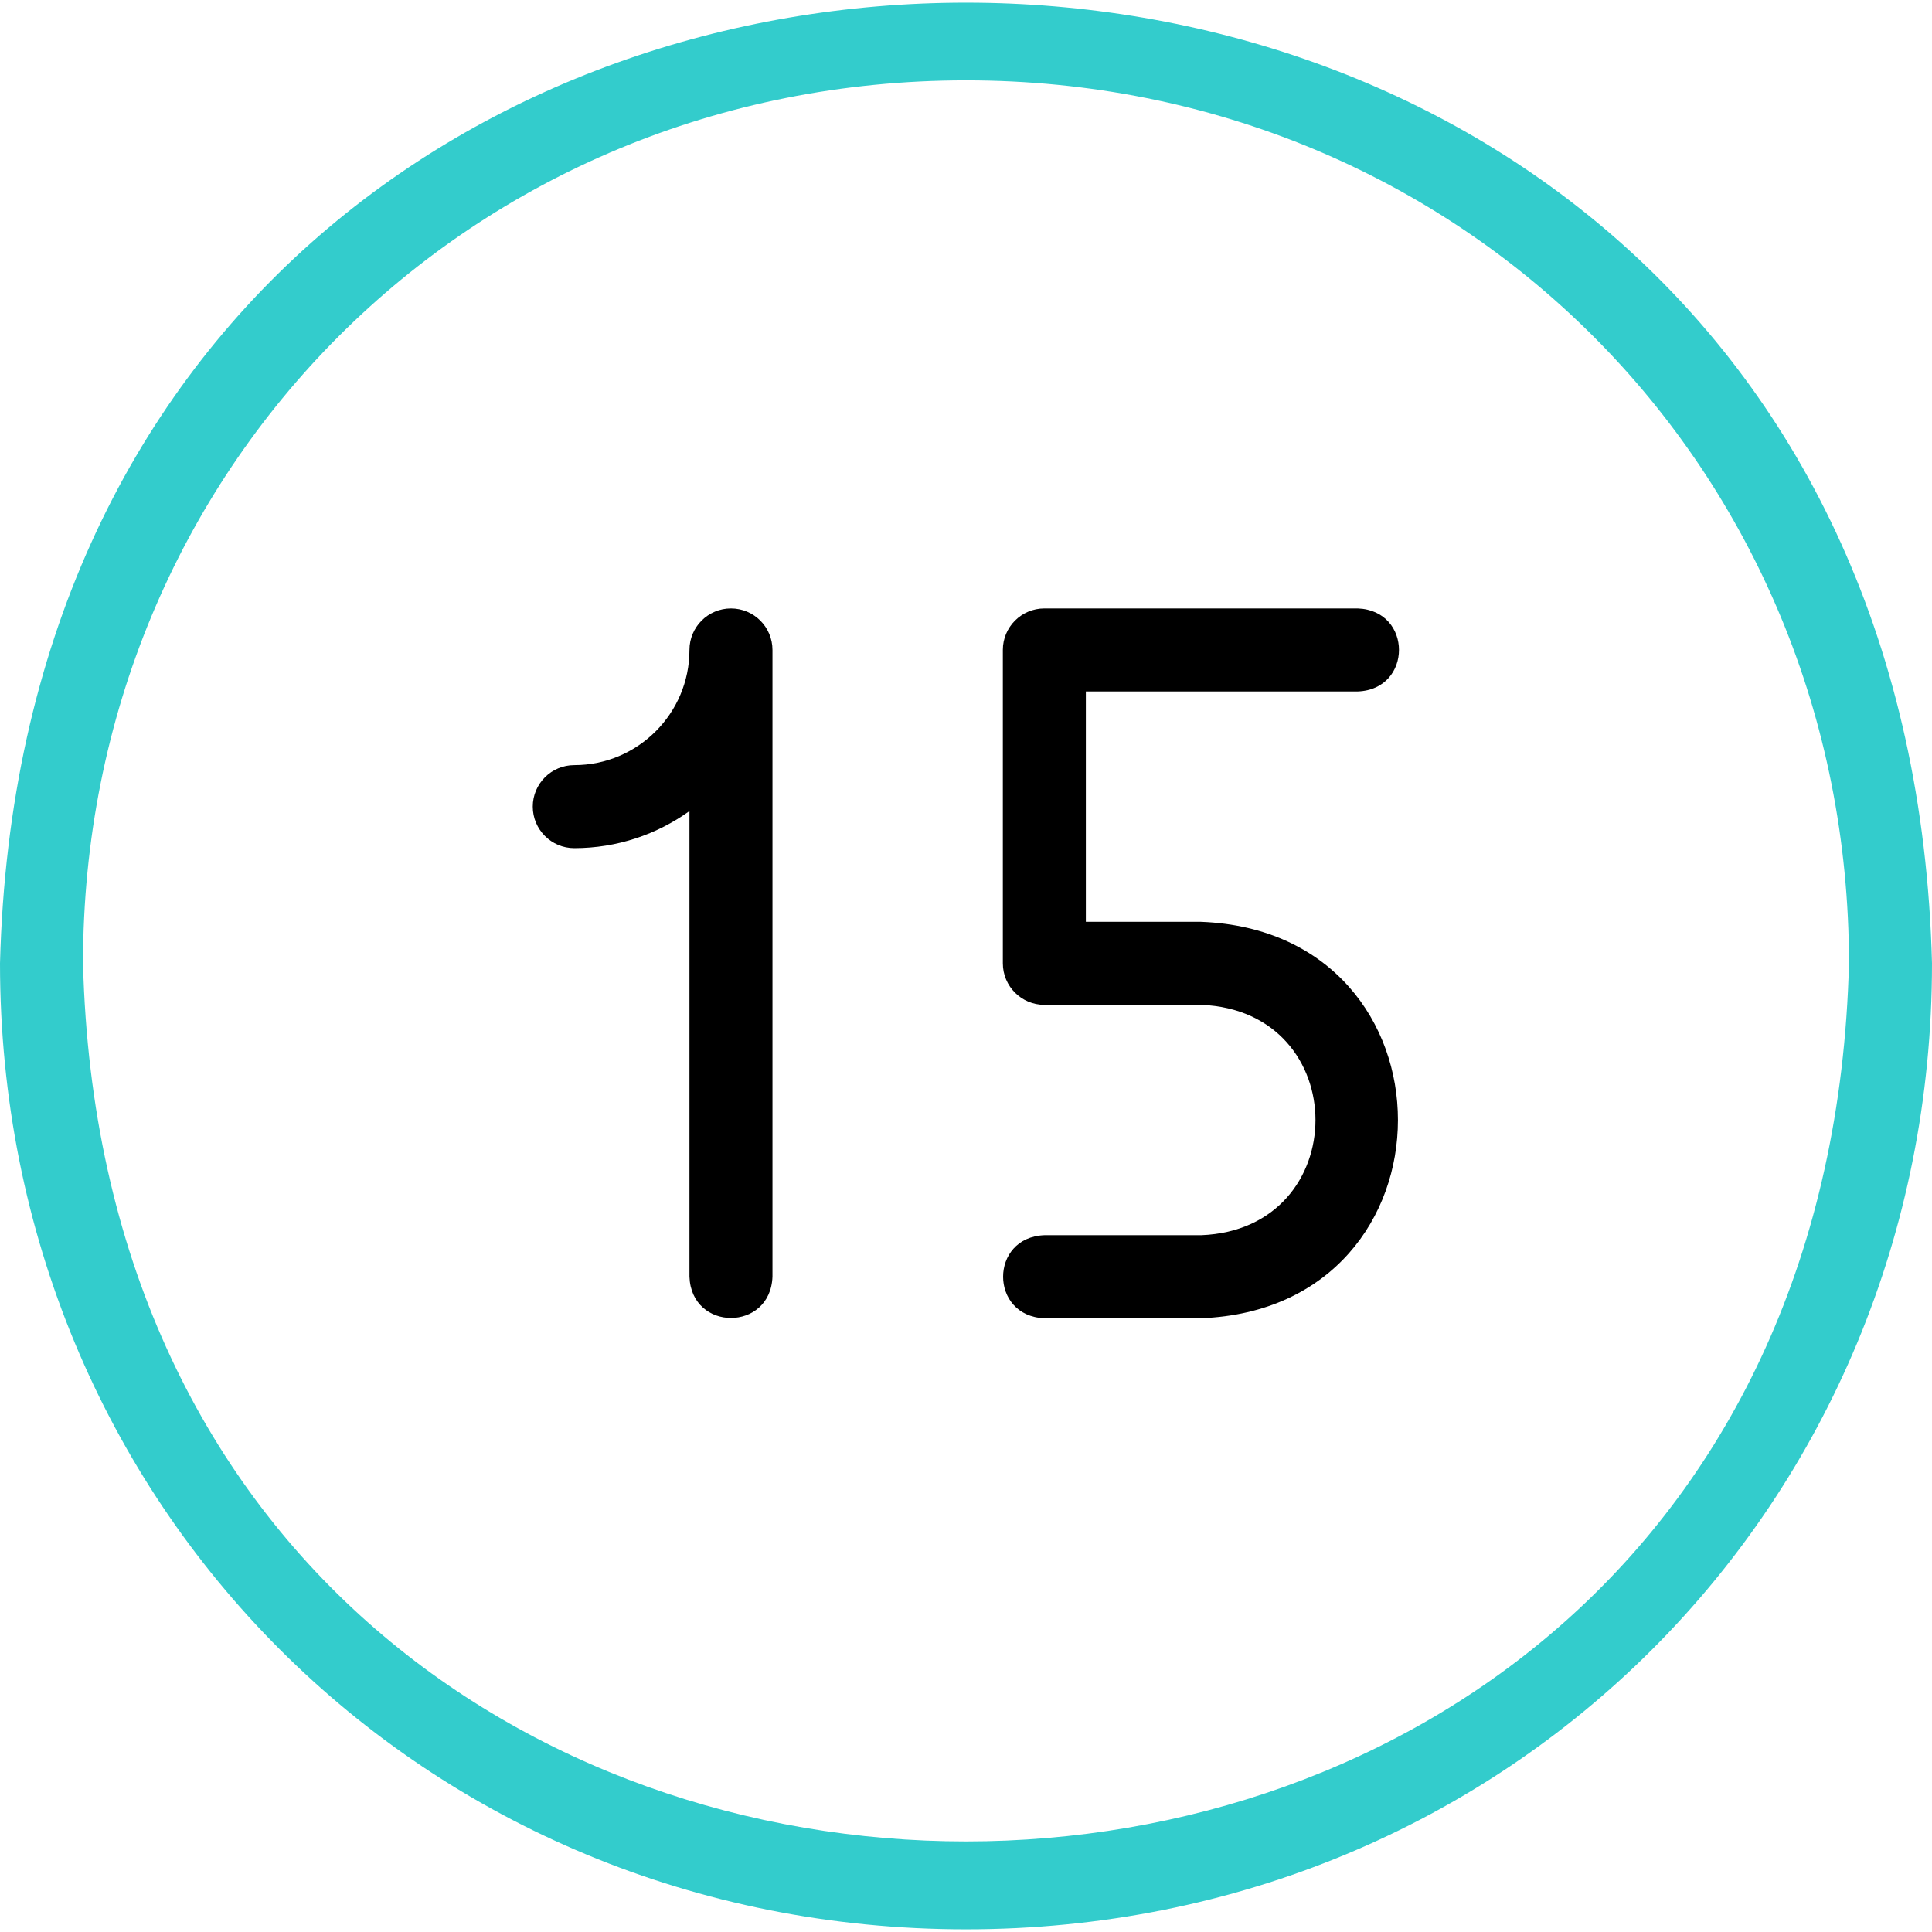 <svg id="Capa_1" enable-background="new 0 0 512 512" height="512" viewBox="0 0 512 512" width="512" xmlns="http://www.w3.org/2000/svg"><g id="_x31_5-14"><path d="m256 511.292c-143.551 0-256-112.449-256-256 8.714-339.486 503.333-339.406 512 .004 0 143.547-112.449 255.996-256 255.996zm0-490c-131.215 0-234 102.785-234 234 7.965 310.312 460.078 310.238 468-.003 0-131.212-102.785-233.997-234-233.997z" fill="#3cc"/><path d="m318.288 349.343h-41.525c-14.579-.541-14.568-21.464 0-22h41.525c40.451-1.54 40.42-59.526 0-61.051h-41.525c-6.075 0-11-4.925-11-11v-83.051c0-6.075 4.925-11 11-11h83.051c14.579.541 14.568 21.464 0 22h-72.051v61.051h30.525c69.604 2.649 69.551 102.427 0 105.051z"/><path d="m193.712 161.241c-6.075 0-11 4.925-11 11 0 16.832-13.694 30.525-30.525 30.525-6.075 0-11 4.925-11 11s4.925 11 11 11c11.379 0 21.915-3.649 30.525-9.821v123.398c.541 14.579 21.464 14.568 22 0v-166.102c0-6.075-4.925-11-11-11z"/></g></svg>